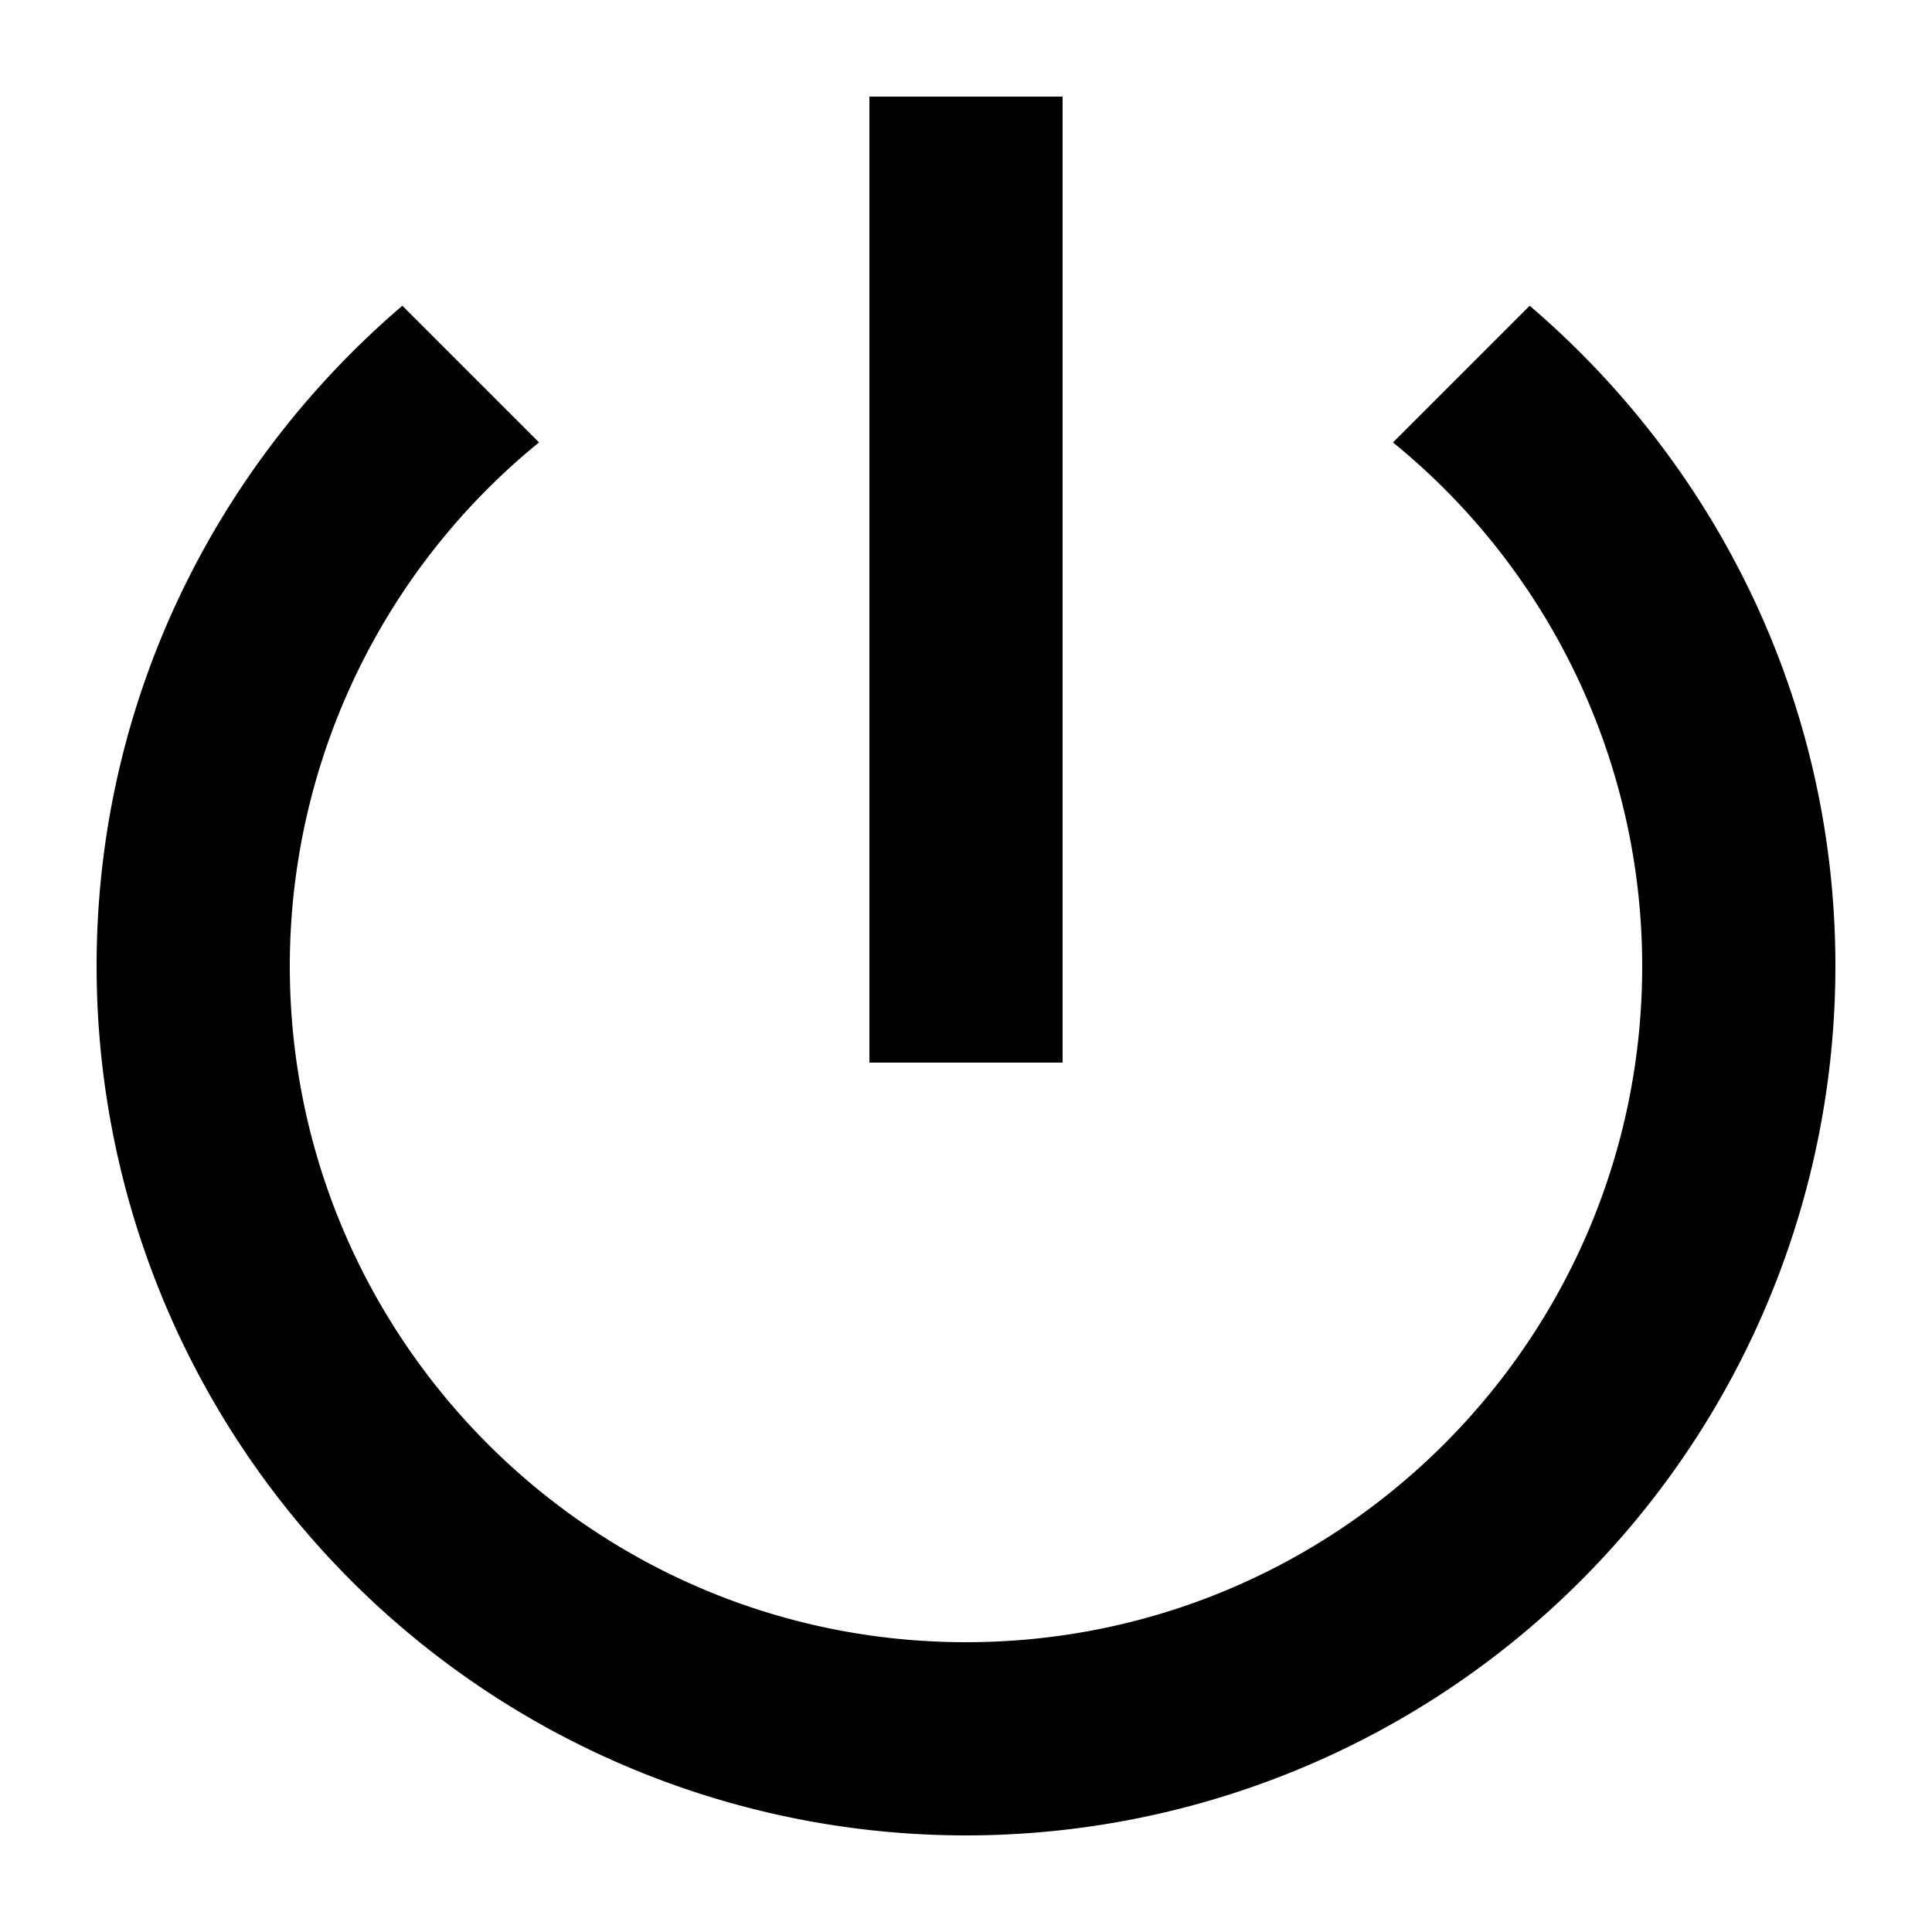 <?xml version="1.0" encoding="UTF-8"?>
<svg xmlns="http://www.w3.org/2000/svg" width="20" height="20" viewBox="0 0 20 20">
	<title>power</title>
	<path d="M11 1H9v10h2zm4.835 2.165C17.765 4.815 19 7.26 19 10a9 9 0 1 1-18 0c0-2.74 1.235-5.185 3.165-6.835L5.58 4.58A6.99 6.99 0 0 0 3 10c0 3.865 3.135 7 7 7s7-3.135 7-7a6.99 6.99 0 0 0-2.58-5.42z"/>
</svg>
